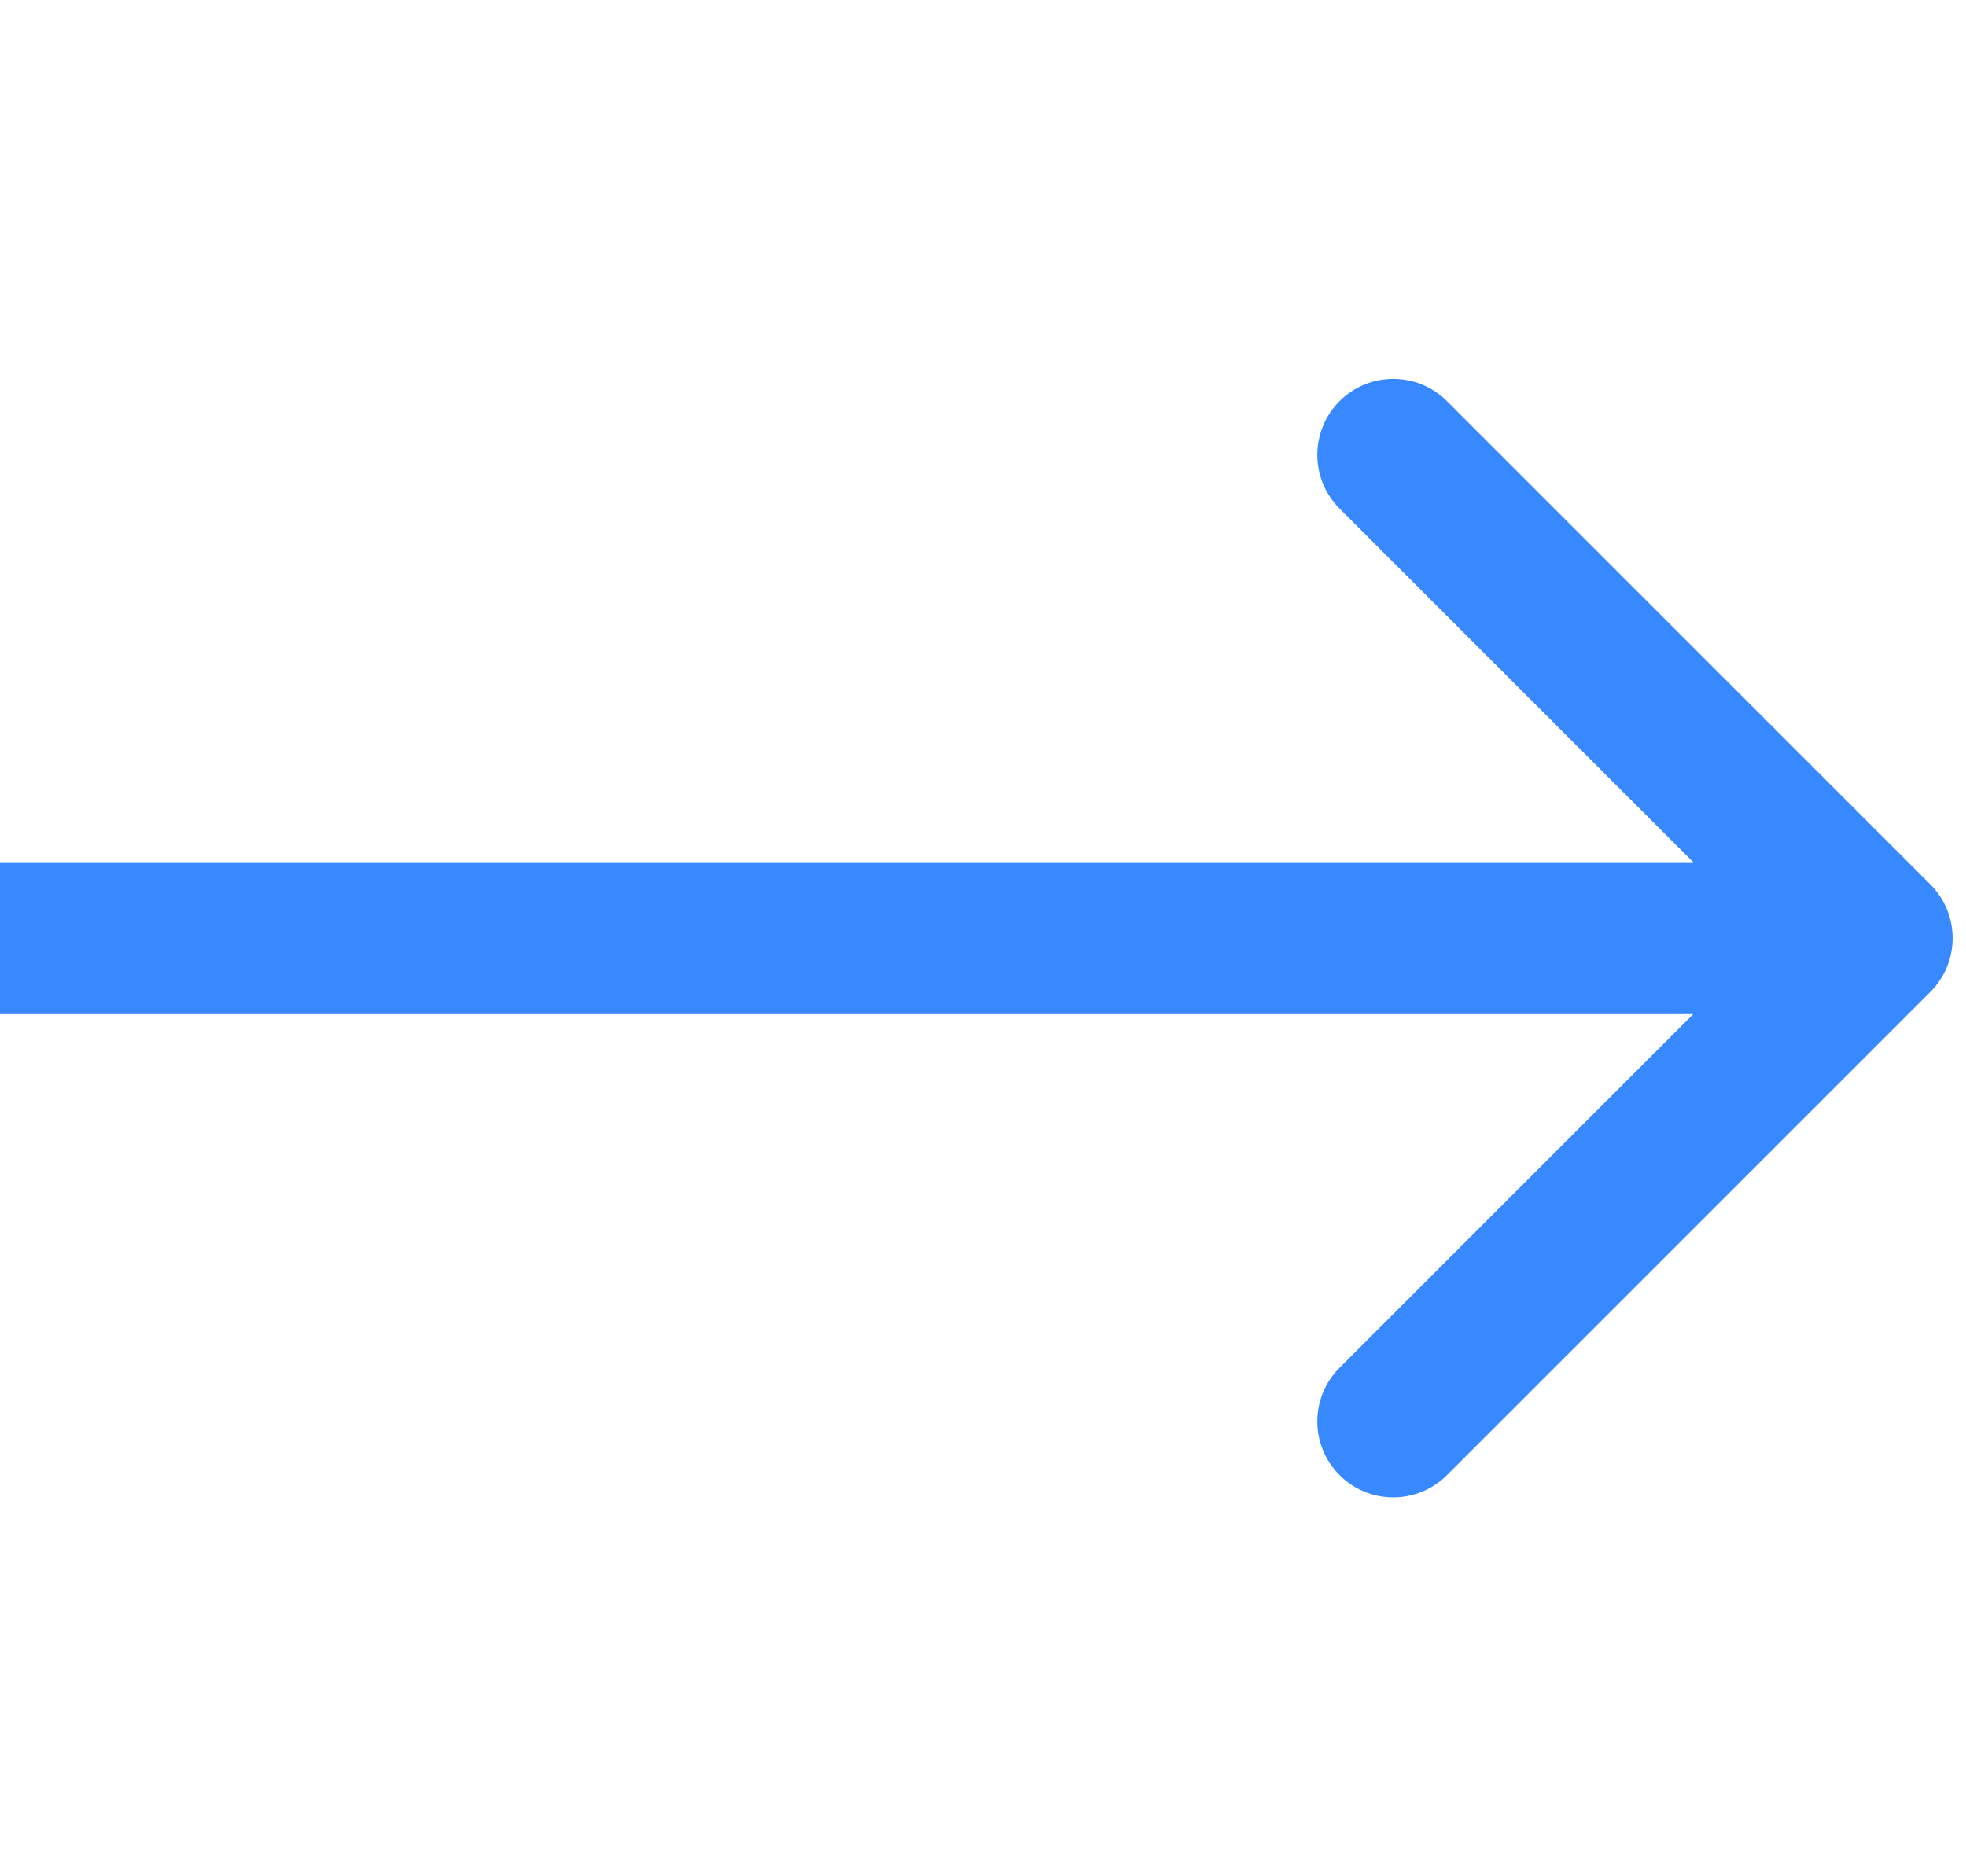 <svg width="22" height="21" viewBox="0 0 22 21" fill="none" xmlns="http://www.w3.org/2000/svg">
<path d="M21.601 11.101C21.933 10.769 21.933 10.231 21.601 9.899L16.192 4.49C15.86 4.158 15.322 4.158 14.99 4.49C14.658 4.822 14.658 5.36 14.99 5.692L19.798 10.5L14.99 15.308C14.658 15.64 14.658 16.178 14.99 16.51C15.322 16.842 15.86 16.842 16.192 16.51L21.601 11.101ZM-7.43094e-08 11.35L21 11.35L21 9.65L7.43094e-08 9.65L-7.43094e-08 11.35Z" fill="#3888FF"/>
</svg>
